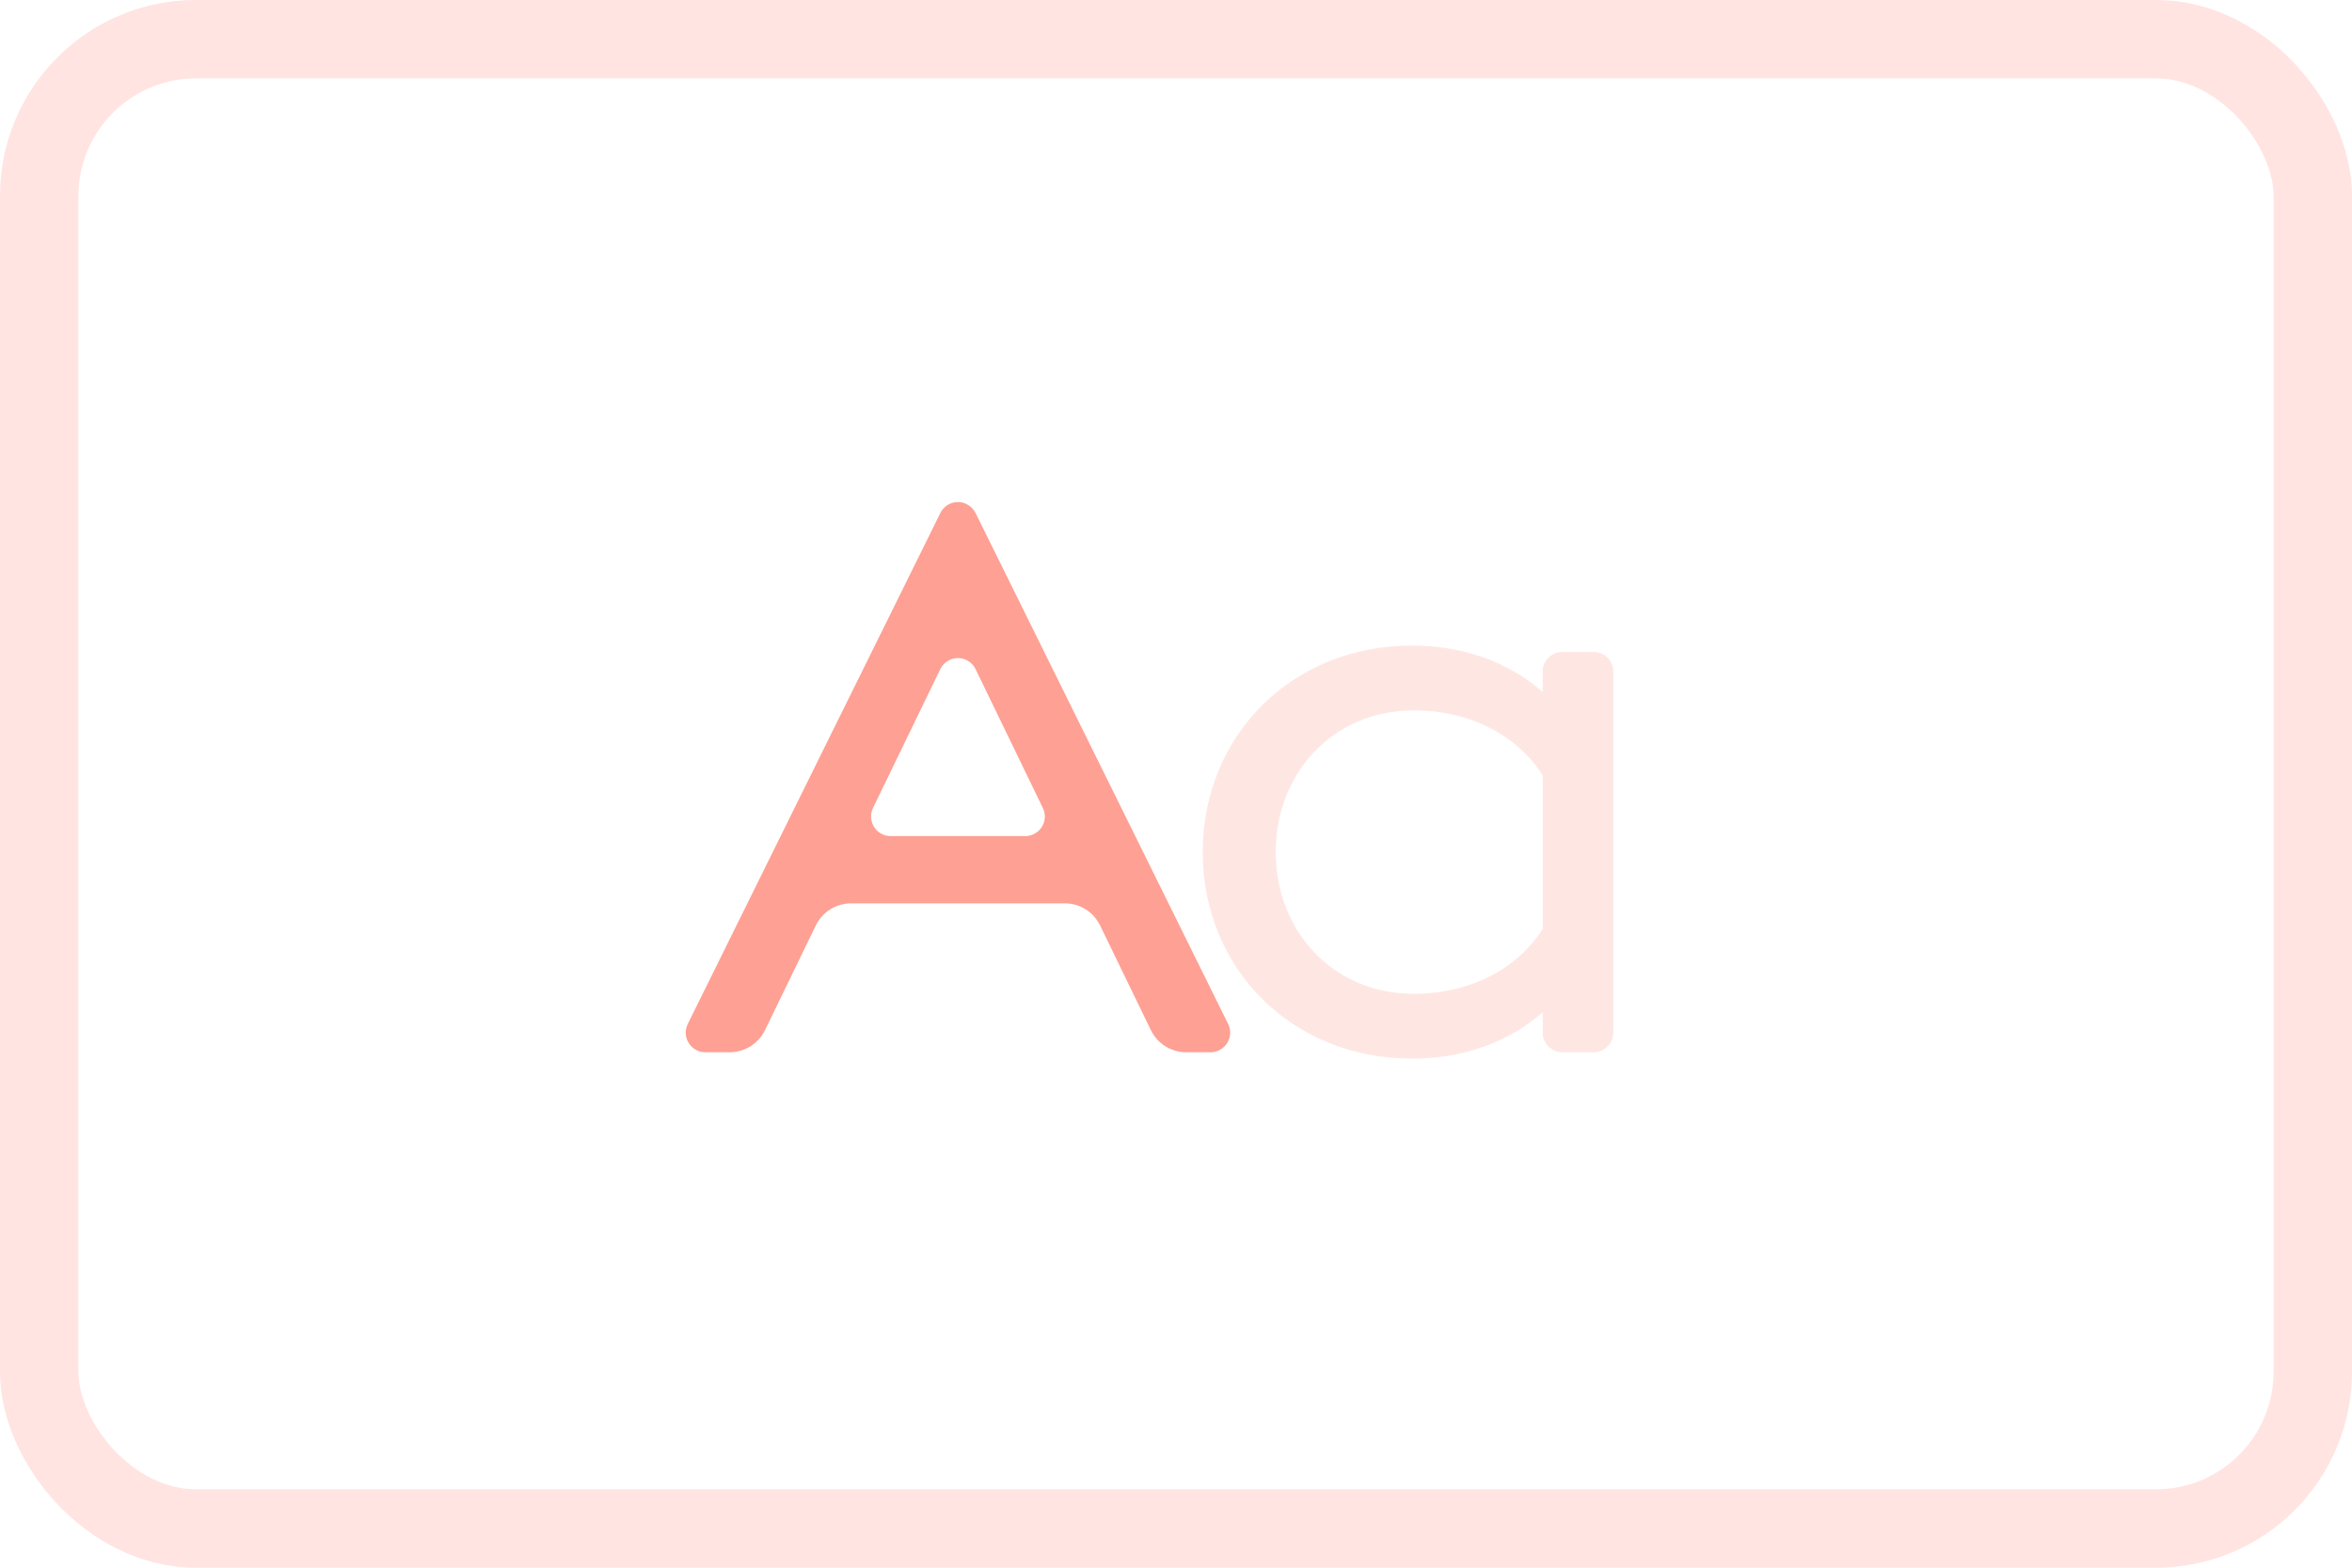 <?xml version="1.0" encoding="UTF-8"?>
<svg width="60px" height="40px" viewBox="0 0 60 40" version="1.1" xmlns="http://www.w3.org/2000/svg" xmlns:xlink="http://www.w3.org/1999/xlink">
    <!-- Generator: Sketch 58 (84663) - https://sketch.com -->
    <title>新建页面/文字-hover</title>
    <desc>Created with Sketch.</desc>
    <g id="新建页面/文字-hover" stroke="none" stroke-width="1" fill="none" fill-rule="evenodd">
        <rect id="矩形备份-4" stroke-opacity="0.198" stroke="#FE7865" stroke-width="2" x="1" y="1" width="58" height="38" rx="4"></rect>
        <g id="编组" transform="translate(17, 7.339)">
            <rect id="bound" x="-6.1284311e-13" y="1.33226763e-13" width="25.366" height="24.732"></rect>
            <path d="M0.545,18.788 L6.989,5.75 C7.111,5.502 7.411,5.401 7.659,5.523 C7.757,5.572 7.837,5.651 7.886,5.75 L14.33,18.788 C14.452,19.035 14.35,19.335 14.103,19.457 C14.034,19.492 13.958,19.509 13.881,19.509 L13.259,19.509 C12.876,19.509 12.527,19.29 12.36,18.946 L11.063,16.273 C10.896,15.929 10.546,15.71 10.163,15.71 L4.712,15.71 C4.329,15.71 3.979,15.929 3.812,16.273 L2.515,18.946 C2.348,19.29 1.998,19.509 1.615,19.509 L0.993,19.509 C0.717,19.509 0.493,19.285 0.493,19.009 C0.493,18.932 0.511,18.857 0.545,18.788 Z M6.987,9.734 L5.271,13.276 C5.151,13.525 5.255,13.824 5.503,13.944 C5.571,13.977 5.646,13.994 5.721,13.994 L9.154,13.994 C9.43,13.994 9.654,13.77 9.654,13.494 C9.654,13.419 9.636,13.344 9.603,13.276 L7.887,9.734 C7.767,9.486 7.468,9.382 7.219,9.502 C7.118,9.551 7.036,9.633 6.987,9.734 Z" id="Aa" fill-opacity="0.696" fill="#FE7865"></path>
            <path d="M19.023,9.133 C20.301,9.133 21.474,9.541 22.354,10.317 L22.354,9.796 C22.354,9.52 22.578,9.296 22.854,9.296 L23.656,9.296 C23.932,9.296 24.156,9.52 24.156,9.796 L24.156,19.009 C24.156,19.285 23.932,19.509 23.656,19.509 L22.854,19.509 C22.578,19.509 22.354,19.285 22.354,19.009 L22.354,18.488 C21.474,19.264 20.301,19.673 19.023,19.673 C15.943,19.673 13.681,17.364 13.681,14.403 C13.681,11.441 15.943,9.133 19.023,9.133 Z M19.065,10.787 C17.012,10.787 15.545,12.38 15.545,14.403 C15.545,16.425 17.012,18.018 19.065,18.018 C20.573,18.018 21.746,17.324 22.354,16.364 L22.354,12.442 C21.746,11.482 20.573,10.787 19.065,10.787 Z" id="Combined-Shape" fill-opacity="0.4" fill="#FE7865" opacity="0.44"></path>
        </g>
    </g>
</svg>
